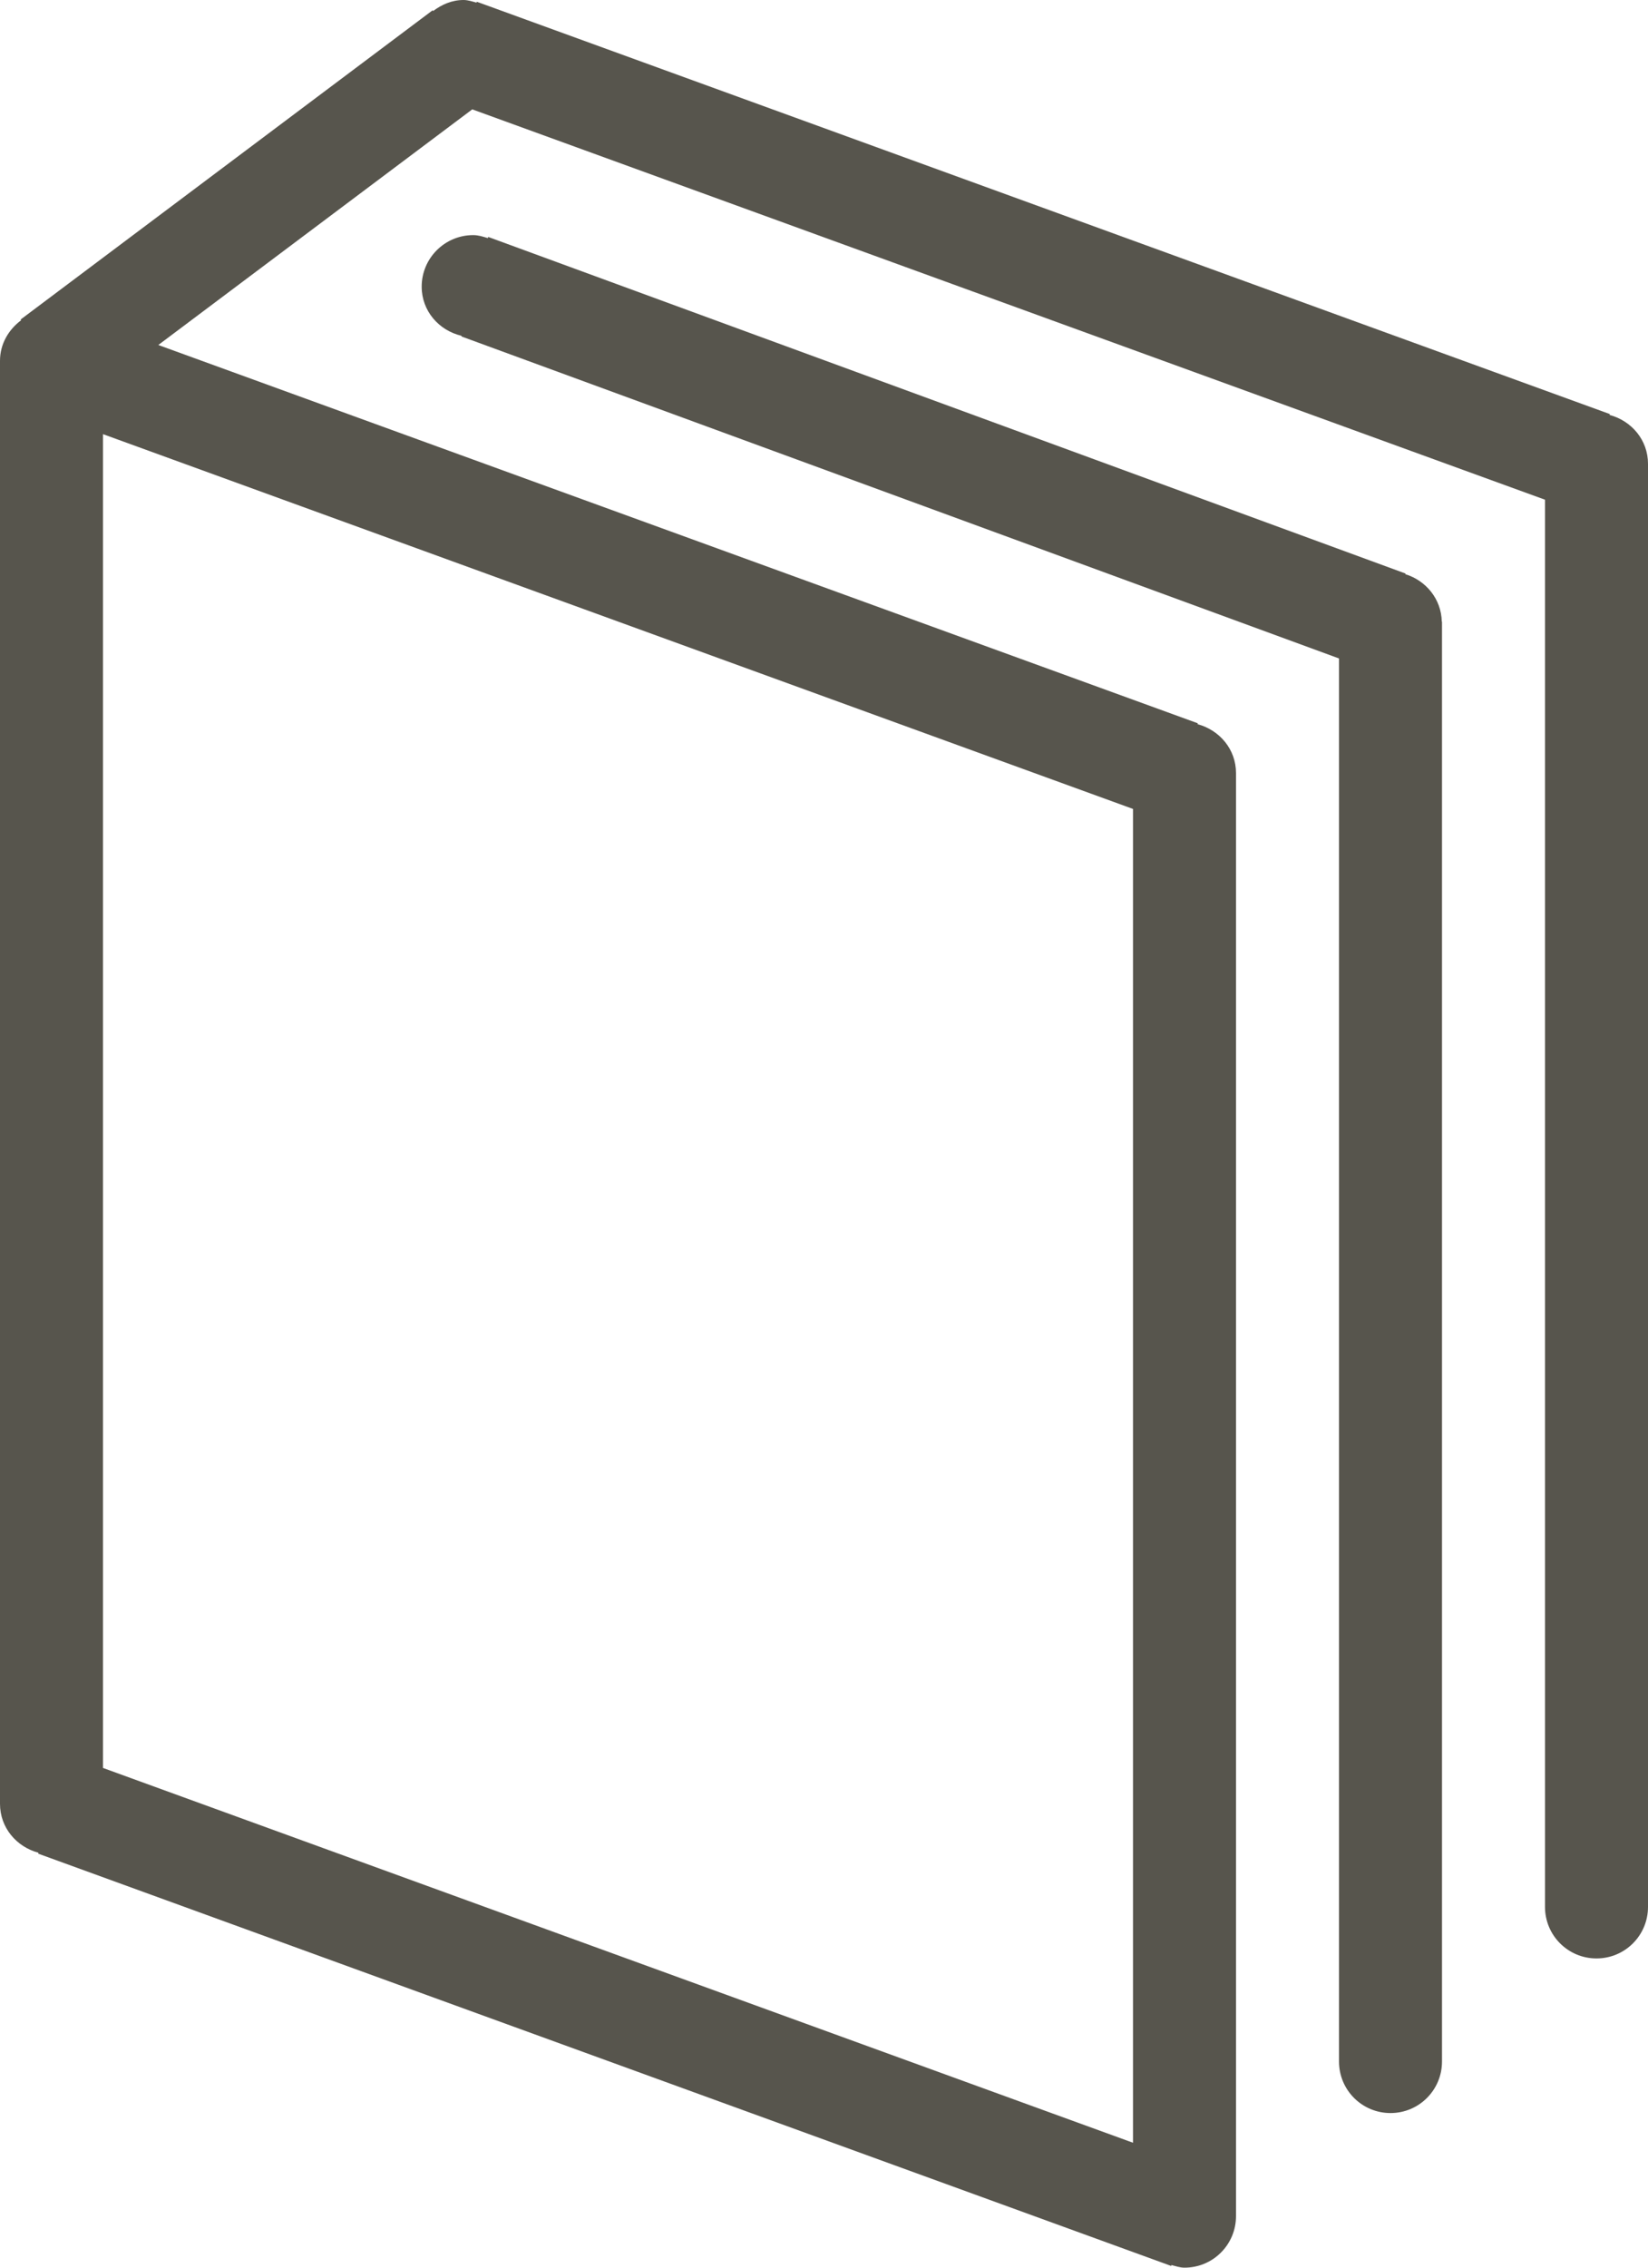 <?xml version="1.0" encoding="iso-8859-1"?>
<!-- Generator: Adobe Illustrator 16.0.4, SVG Export Plug-In . SVG Version: 6.00 Build 0)  -->
<!DOCTYPE svg PUBLIC "-//W3C//DTD SVG 1.1//EN" "http://www.w3.org/Graphics/SVG/1.1/DTD/svg11.dtd">
<svg version="1.1" id="Layer_1" xmlns="http://www.w3.org/2000/svg" xmlns:xlink="http://www.w3.org/1999/xlink" x="0px" y="0px"
	 width="32px" height="44px" viewBox="0 0 32 44" style="enable-background:new 0 0 32 44;" xml:space="preserve">
<g id="_x39_61-book-32-toolbar_x40_2x.png">
	<g>
		<path fill="#57554d" d="M27.288,11.141l0.003-0.013L9.479,4.597L9.473,4.62C9.38,4.592,9.289,4.562,9.188,4.562c-0.552,0-1,0.448-1,1
			c0,0.473,0.334,0.85,0.774,0.954L8.959,6.528L26,12.776V40c0,0.553,0.447,1,1,1s1-0.447,1-1V12.062h-0.004
			C27.986,11.622,27.689,11.265,27.288,11.141z M31.253,8.051l0.005-0.017L9.399,0.085C9.39,0.081,9.38,0.079,9.371,0.075
			L9.258,0.034L9.253,0.051C9.17,0.029,9.09,0,9,0C8.775,0,8.578,0.088,8.41,0.214L8.4,0.2l-8,6l0.01,0.014C0.167,6.396,0,6.673,0,7
			v28c0,0.463,0.32,0.835,0.747,0.949l-0.005,0.018l21.858,7.948c0.01,0.004,0.02,0.006,0.029,0.01l0.112,0.042l0.005-0.018
			C22.83,43.971,22.91,44,23,44c0.553,0,1-0.447,1-1V15c0-0.463-0.32-0.834-0.747-0.949l0.005-0.017L3.074,6.694L9.17,2.122
			L30,9.696V37c0,0.553,0.447,1,1,1s1-0.447,1-1V9C32,8.537,31.68,8.165,31.253,8.051z M22,15.696v25.88L2,34.304V8.424L22,15.696z"
			/>
	</g>
</g>
<g>
</g>
<g>
</g>
<g>
</g>
<g>
</g>
<g>
</g>
<g>
</g>
<g>
</g>
<g>
</g>
<g>
</g>
<g>
</g>
<g>
</g>
<g>
</g>
<g>
</g>
<g>
</g>
<g>
</g>
</svg>
